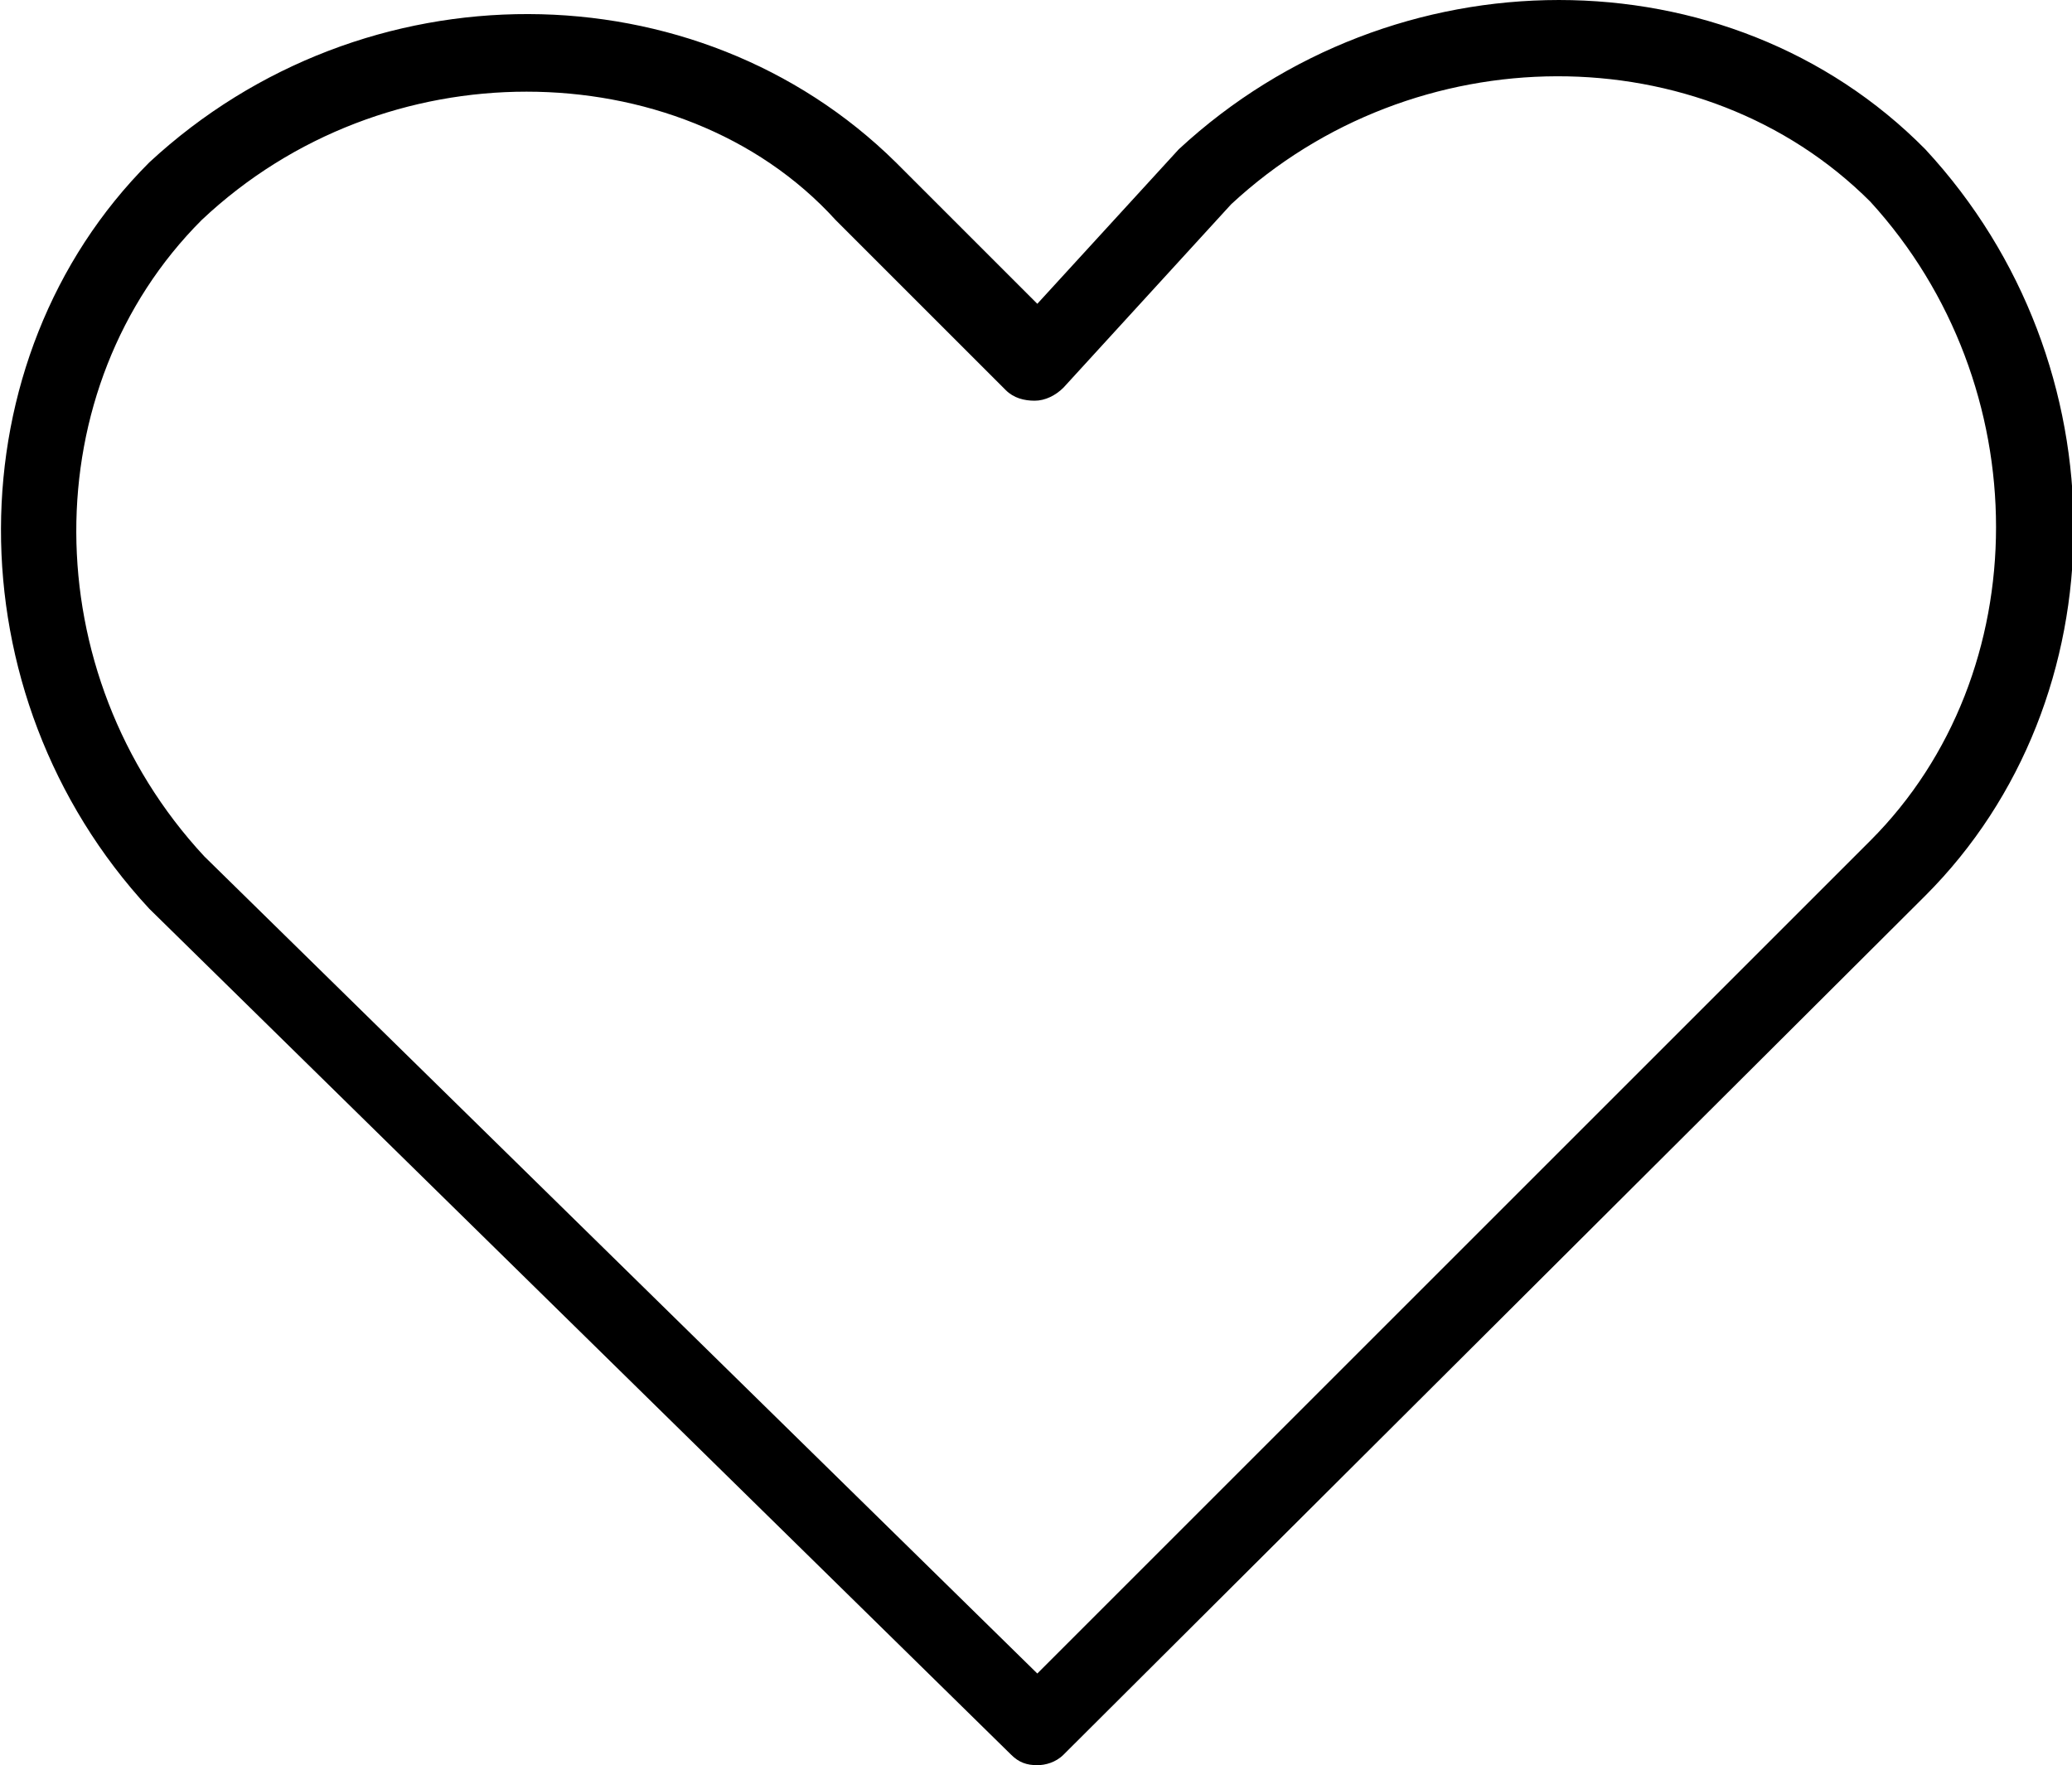 <?xml version="1.0" encoding="utf-8"?>
<!-- Generator: Adobe Illustrator 25.2.0, SVG Export Plug-In . SVG Version: 6.00 Build 0)  -->
<svg version="1.1" id="Calque_1" xmlns="http://www.w3.org/2000/svg" xmlns:xlink="http://www.w3.org/1999/xlink" x="0px" y="0px"
	 viewBox="0 0 79.1 67.4" style="enable-background:new 0 0 79.1 67.4;" xml:space="preserve">
<g id="Layer_2">
	<g id="Workspace">
		<g>
			<path d="M39.6,67.4c-0.4,0-0.7-0.1-1-0.4L5.7,34.7c-7.6-8.2-7.5-21,0-28.5c8.2-7.6,20.9-7.5,28.5,0l5.4,5.4l5.4-5.9
				c8.2-7.6,21-7.6,28.5,0c7.6,8.2,7.5,21,0,28.5L40.6,67C40.3,67.3,39.9,67.4,39.6,67.4z M20.1,3.5c-4.4,0-8.9,1.6-12.4,4.9
				c-6.4,6.4-6.4,17.3,0.1,24.3l31.8,31.2l31.8-31.8c6.4-6.4,6.4-17.4,0-24.4C65,1.3,54,1.3,47,7.8l-6.4,7c-0.3,0.3-0.7,0.5-1.1,0.5
				c-0.4,0-0.8-0.1-1.1-0.4l-6.5-6.5C28.9,5.1,24.5,3.5,20.1,3.5z"/>
		</g>
	</g>
</g>
</svg>
